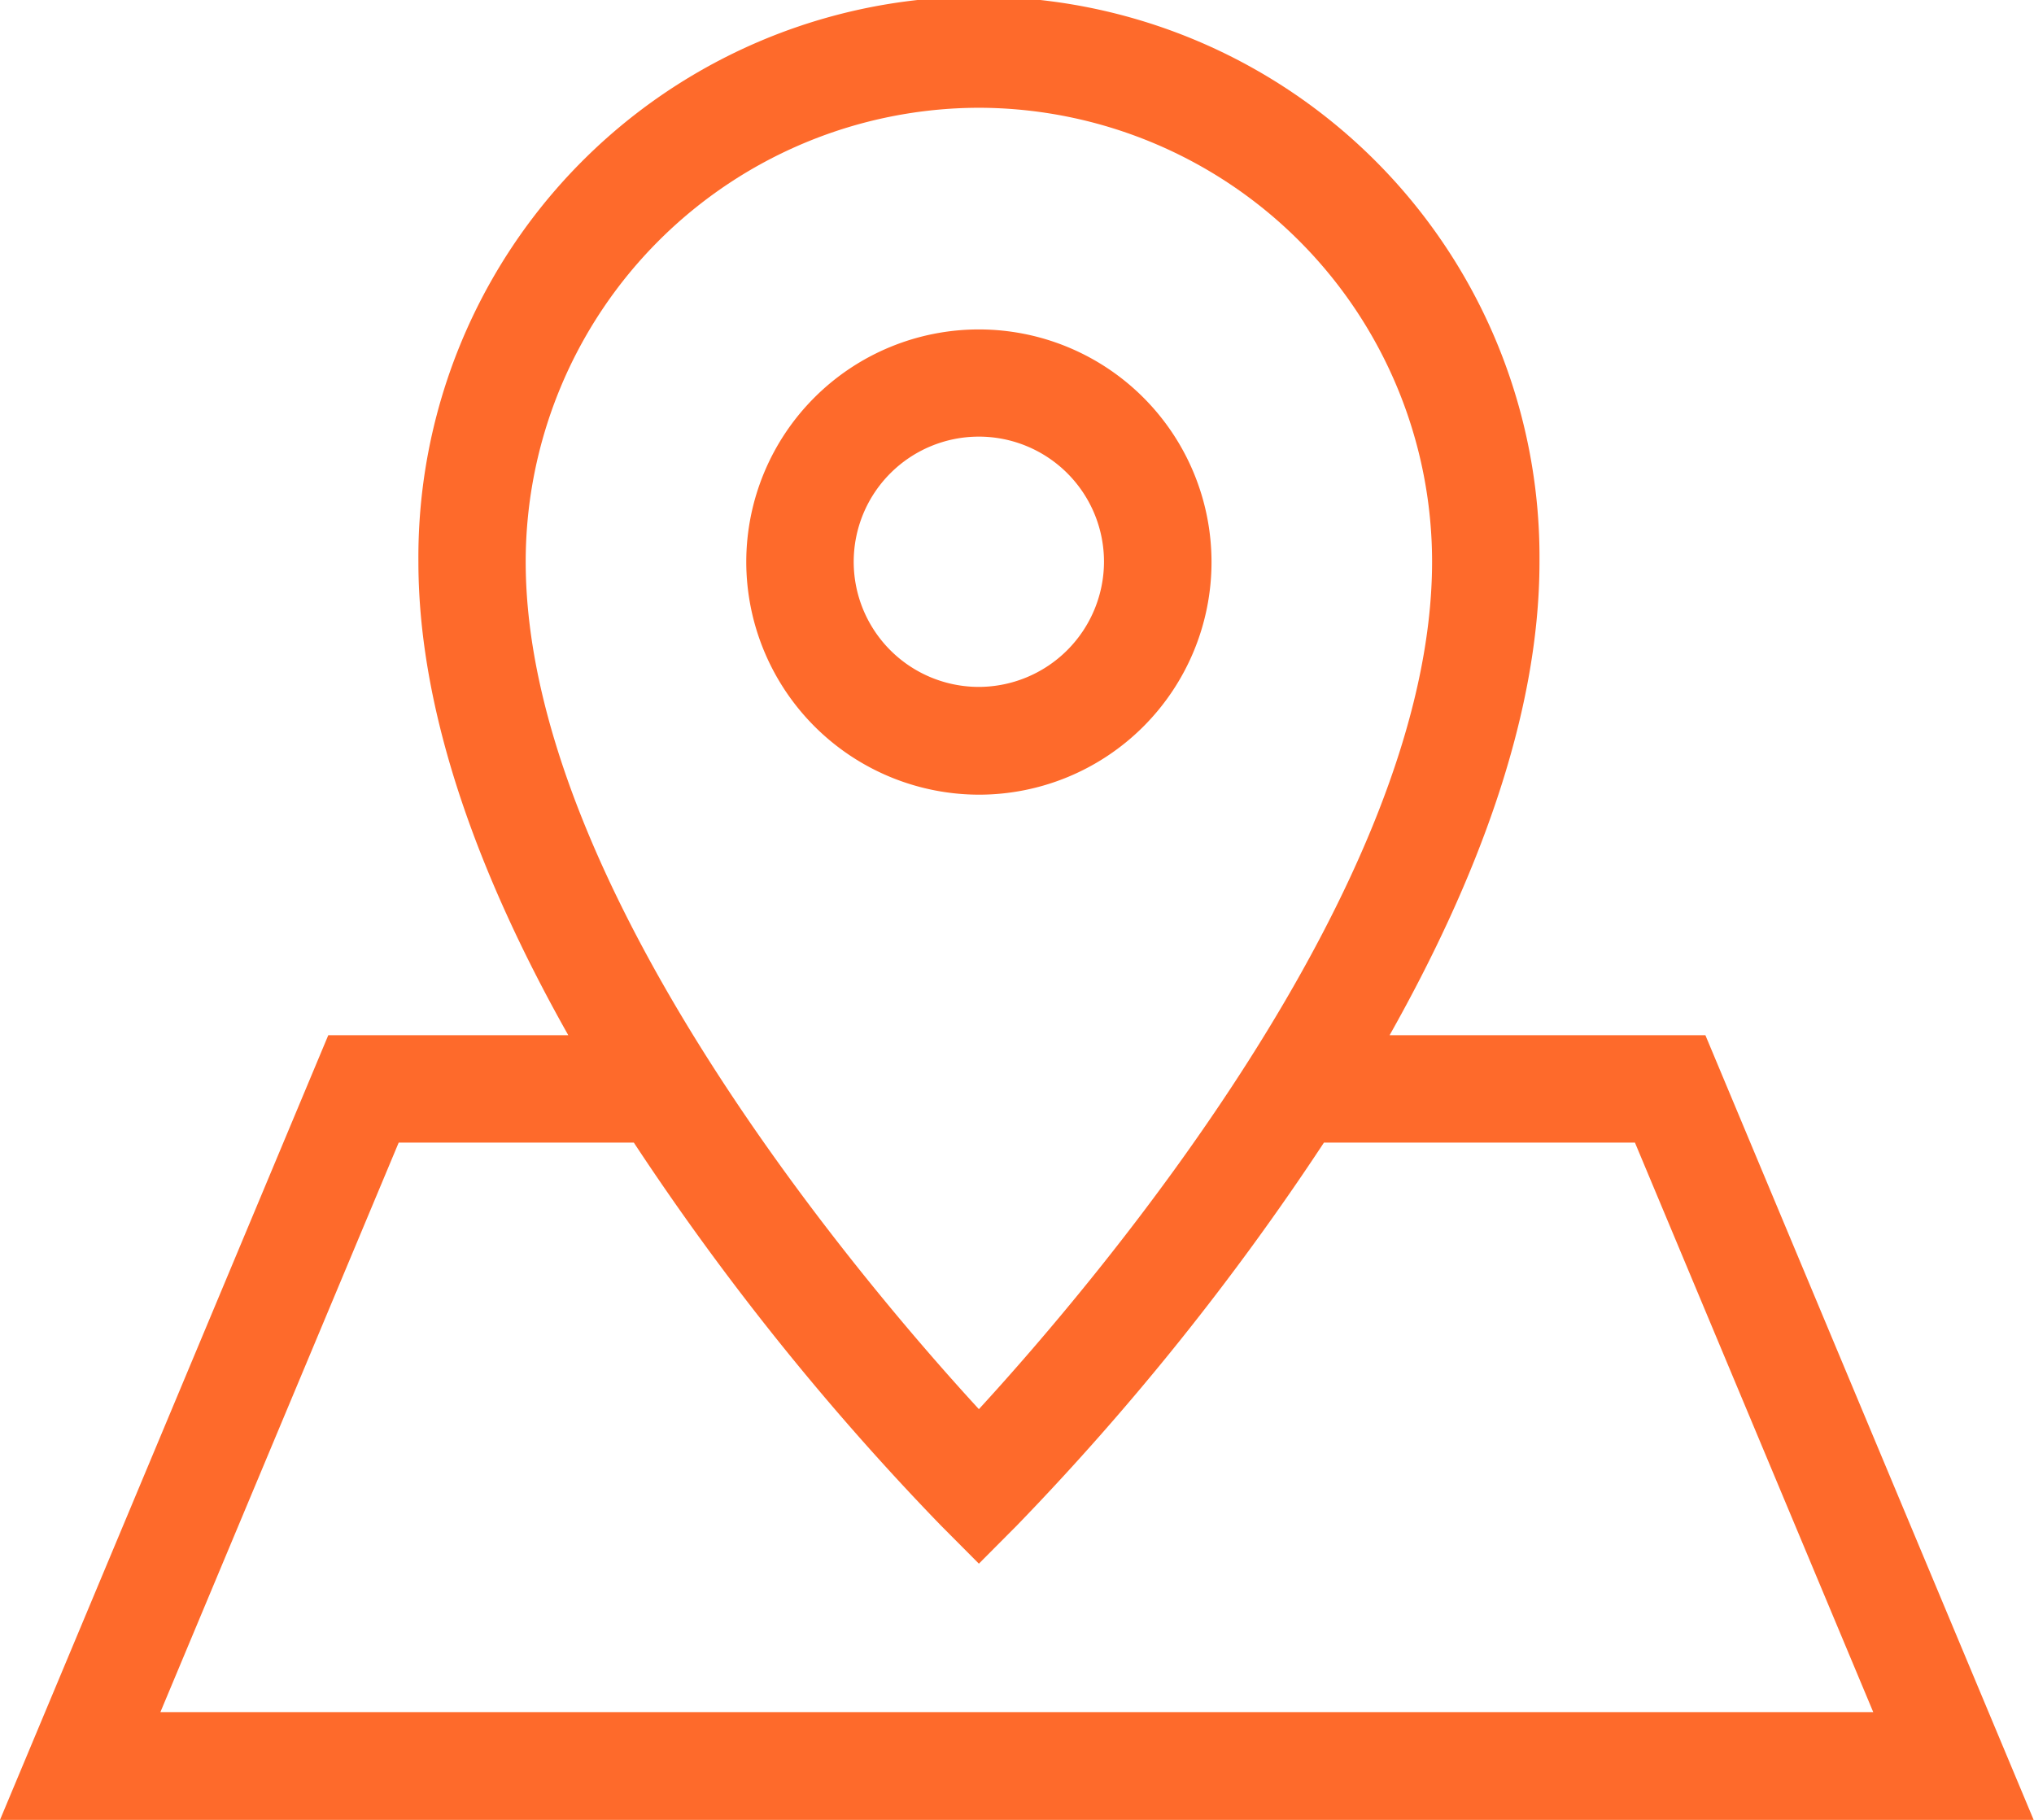 <svg xmlns="http://www.w3.org/2000/svg" width="57" height="51" viewBox="0 0 57 51">
  <defs>
    <style>
      .cls-1 {
        fill: #fe6a2b;
        fill-rule: evenodd;
      }
    </style>
  </defs>
  <path class="cls-1" d="M688.99,1850.97H632l9.2-21.99h6.725c-2.368-4.2-4.2-8.86-4.2-13.27a15.709,15.709,0,1,1,31.417,0c0,4.41-1.834,9.07-4.2,13.27h8.849Zm-29.558-47.98a12.725,12.725,0,0,0-12.7,12.72c0,9.13,9.464,20.23,12.7,23.75,3.232-3.52,12.7-14.62,12.7-23.75A12.725,12.725,0,0,0,659.432,1802.99Zm9.67,29a73.8,73.8,0,0,1-8.605,10.73l-1.065,1.07-1.065-1.07a73.72,73.72,0,0,1-8.605-10.73h-6.589l-6.678,15.96h48l-6.678-15.96H669.1Zm-16.189-16.28a6.519,6.519,0,1,1,6.519,6.53A6.532,6.532,0,0,1,652.913,1815.71Zm10.025,0a3.507,3.507,0,1,0-3.506,3.51A3.516,3.516,0,0,0,662.938,1815.71Z" transform="translate(-632 -1799.97)"/>
</svg>
